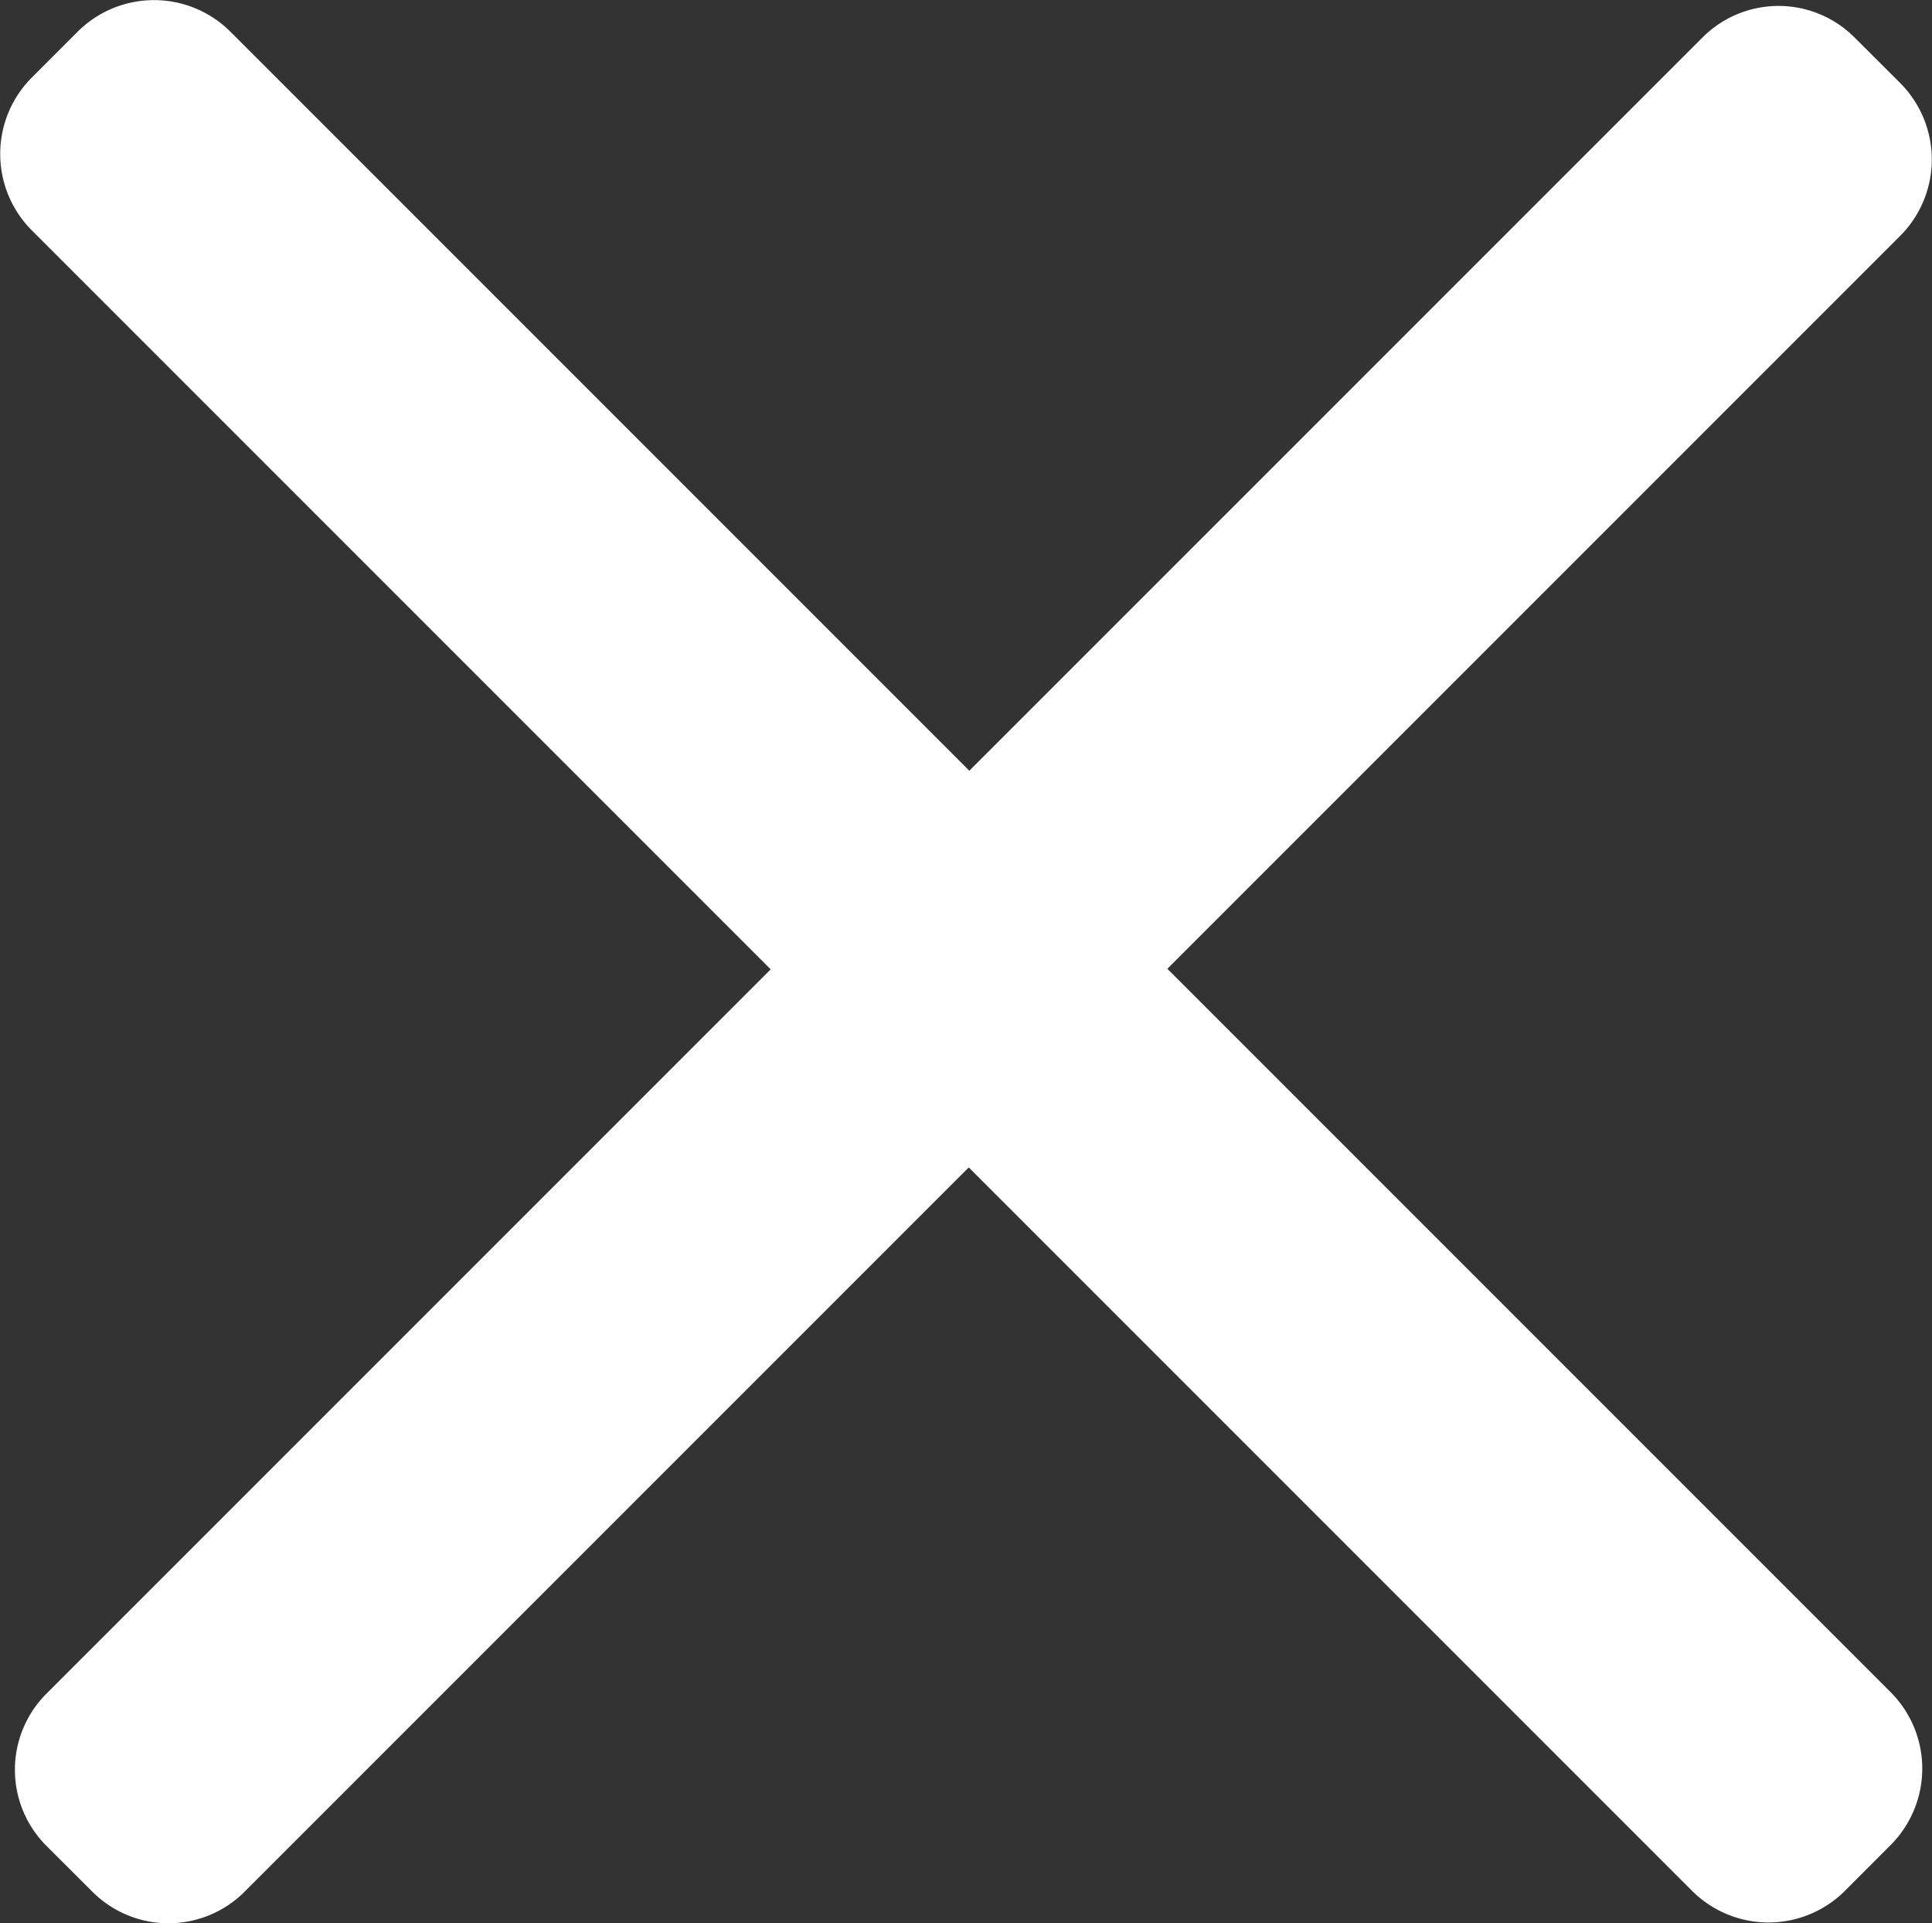 <svg id="X" xmlns="http://www.w3.org/2000/svg" width="19.65" height="19.559" viewBox="0 0 19.65 19.559">
  <rect x="0" y="0" width="19.65" height="19.559" fill="#333333" stroke="none"/>
  <path id="Rounded_Rectangle_616_copy_5" data-name="Rounded Rectangle 616 copy 5" d="M8586,1198.092l16.889,16.889a1.1,1.1,0,0,1,0,1.551l-.468.469a1.1,1.1,0,0,1-1.552,0l-16.889-16.889a1.1,1.1,0,0,1,0-1.551l.469-.469A1.1,1.1,0,0,1,8586,1198.092Z" transform="translate(-8583.658 -1197.771)" fill="#fff"/>
  <path id="Rounded_Rectangle_616_copy_6" data-name="Rounded Rectangle 616 copy 6" d="M8601.28,1198.275l-16.844,16.843a1.094,1.094,0,0,0,0,1.547l.468.467a1.094,1.094,0,0,0,1.547,0l16.843-16.843a1.1,1.1,0,0,0,0-1.547l-.468-.467A1.092,1.092,0,0,0,8601.28,1198.275Z" transform="translate(-8583.964 -1197.894)" fill="#fff"/>
</svg>
